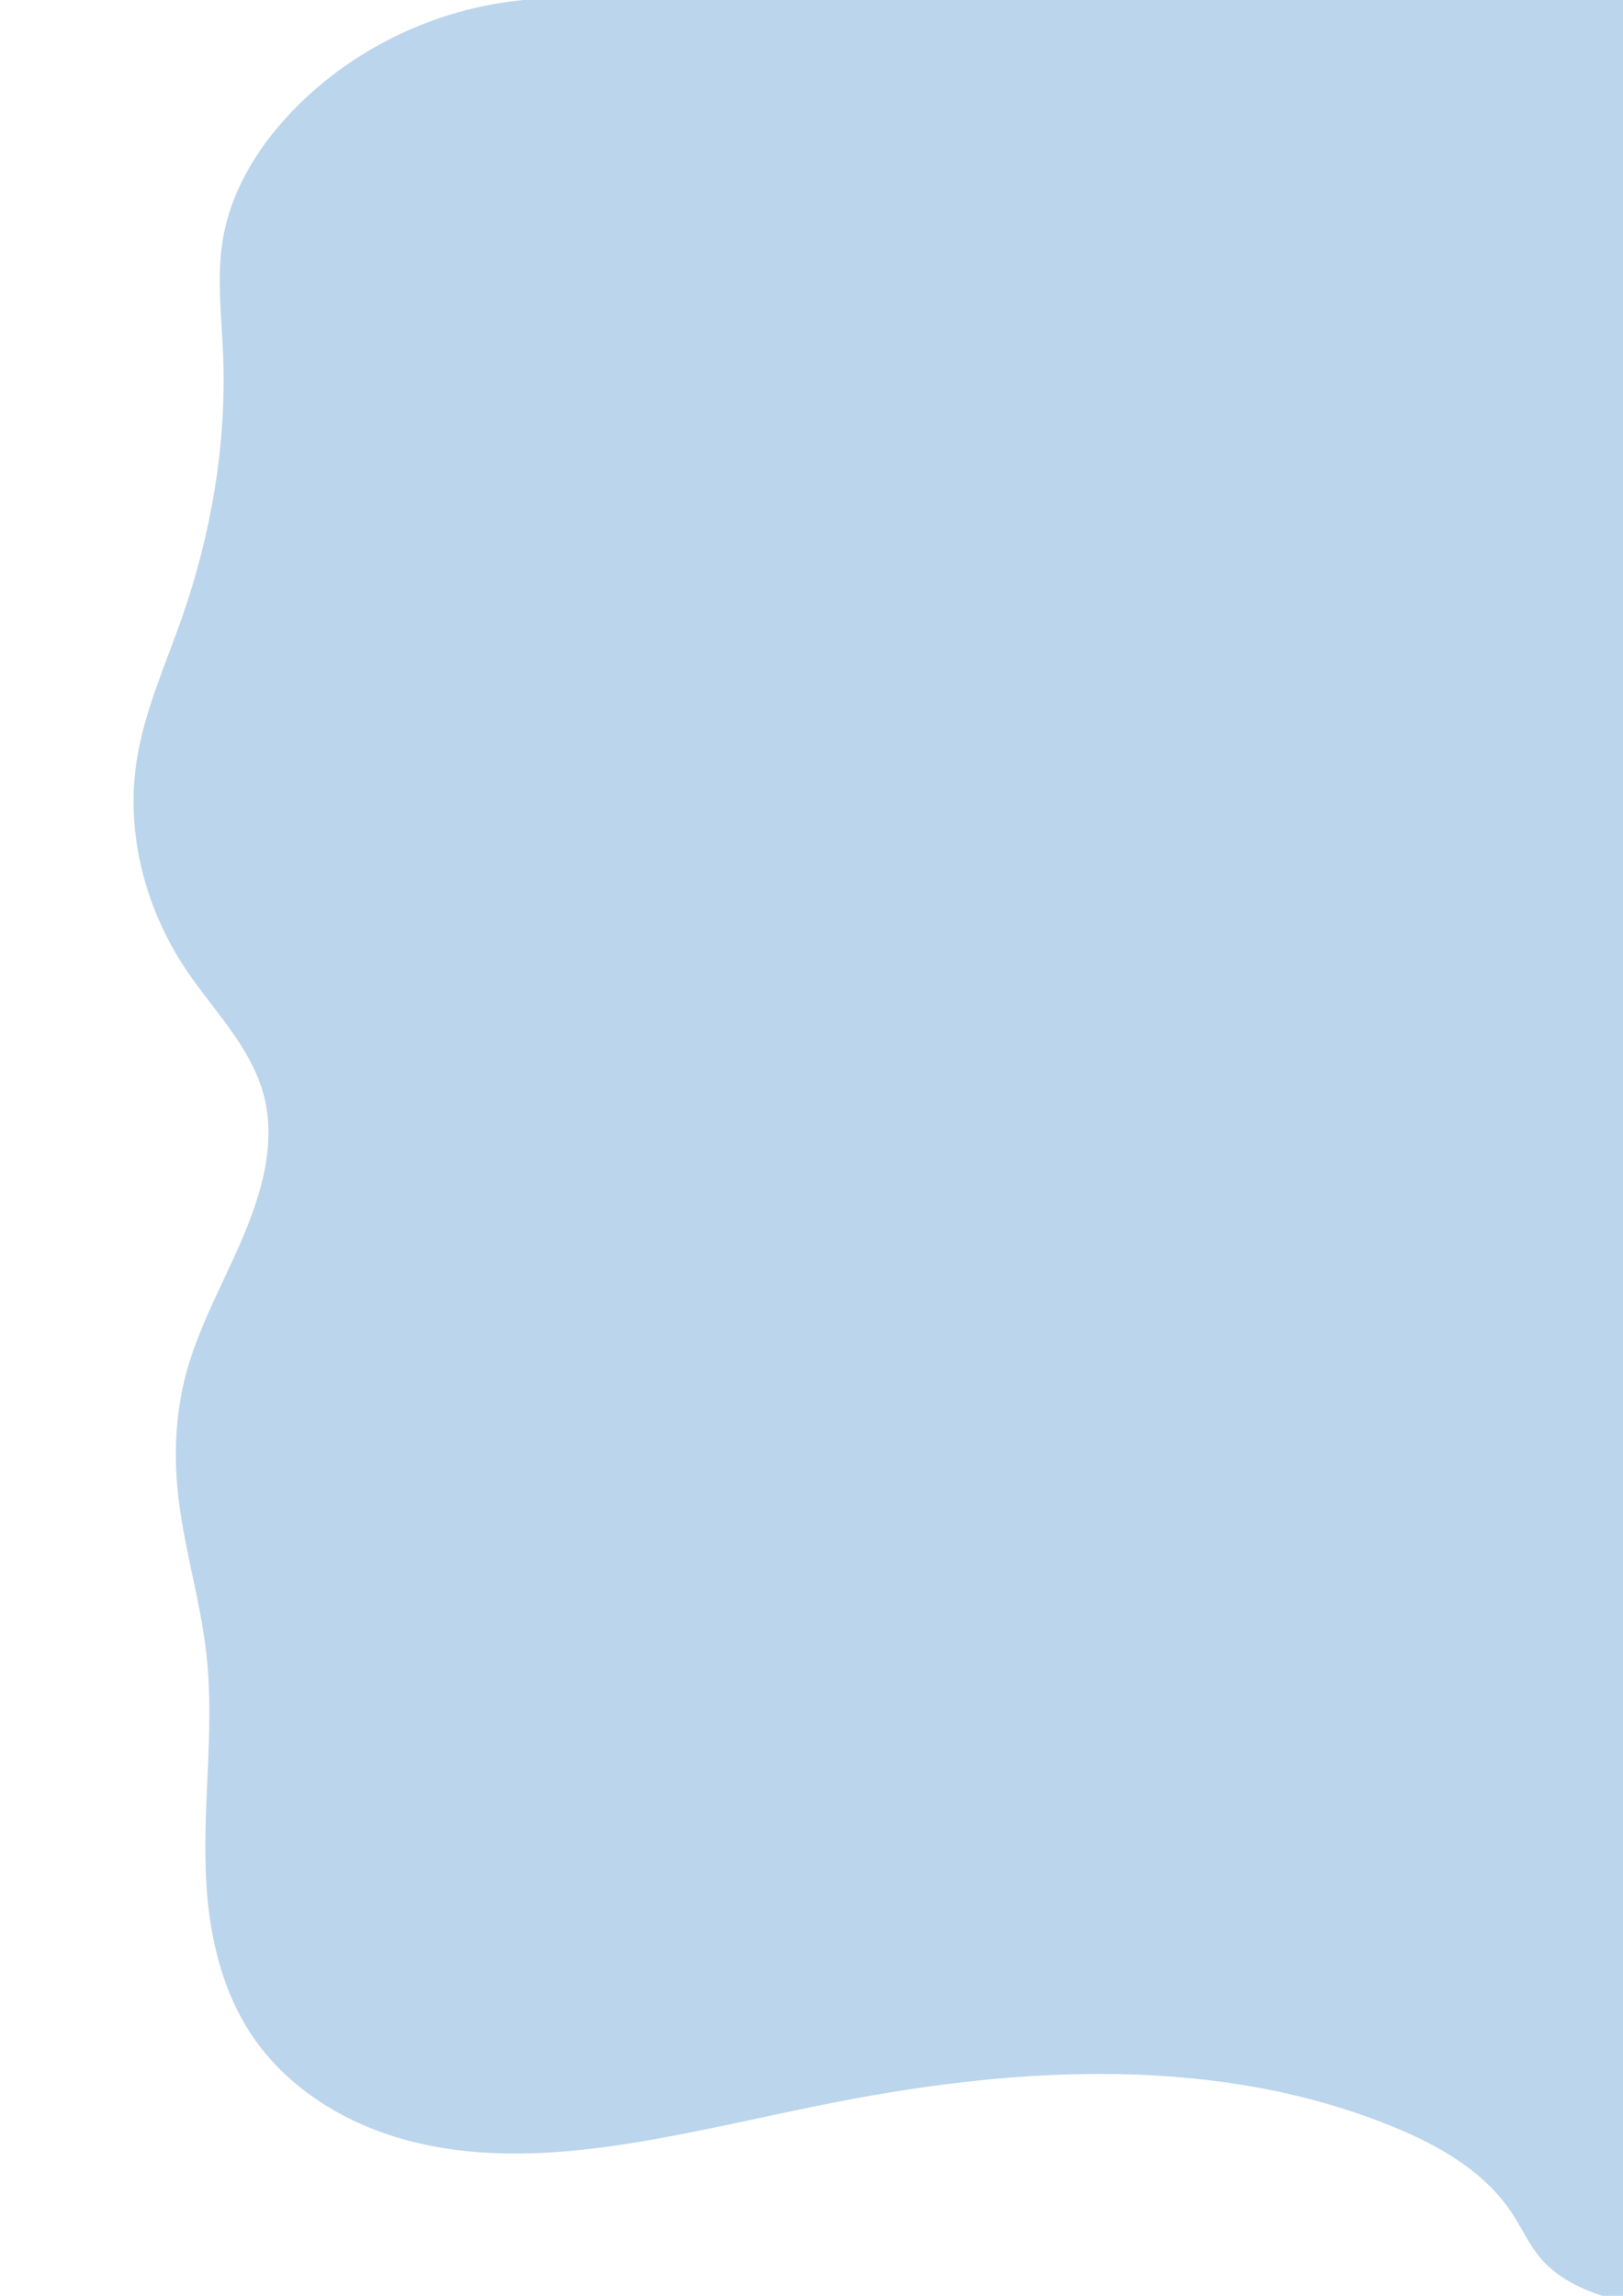 <?xml version="1.0" encoding="UTF-8" standalone="no"?>
<!-- Created with Inkscape (http://www.inkscape.org/) -->

<svg
   xmlns:dc="http://purl.org/dc/elements/1.1/"
   xmlns:cc="http://creativecommons.org/ns#"
   xmlns:rdf="http://www.w3.org/1999/02/22-rdf-syntax-ns#"
   xmlns:svg="http://www.w3.org/2000/svg"
   xmlns="http://www.w3.org/2000/svg"
   xmlns:sodipodi="http://sodipodi.sourceforge.net/DTD/sodipodi-0.dtd"
   xmlns:inkscape="http://www.inkscape.org/namespaces/inkscape"
   width="210mm"
   height="297mm"
   viewBox="0 0 210 297"
   version="1.1"
   id="svg4526"
   inkscape:version="0.92.5 (2060ec1f9f, 2020-04-08)"
   sodipodi:docname="overlayInkscape3.svg">
  <defs
     id="defs4520">
    <inkscape:path-effect
       effect="spiro"
       id="path-effect5073"
       is_visible="true" />
  </defs>
  <sodipodi:namedview
     id="base"
     pagecolor="#ffffff"
     bordercolor="#666666"
     borderopacity="1.0"
     inkscape:pageopacity="0.0"
     inkscape:pageshadow="2"
     inkscape:zoom="0.49497475"
     inkscape:cx="45.824473"
     inkscape:cy="350.20006"
     inkscape:document-units="mm"
     inkscape:current-layer="layer1"
     showgrid="false"
     inkscape:window-width="1366"
     inkscape:window-height="688"
     inkscape:window-x="0"
     inkscape:window-y="28"
     inkscape:window-maximized="1" />
  <g
     inkscape:label="Capa 1"
     inkscape:groupmode="layer"
     id="layer1">
    <path
       style="fill:#2879c2;stroke:none;stroke-width:0.265px;stroke-linecap:butt;stroke-linejoin:miter;stroke-opacity:1;fill-opacity:0.314"
       d="m 71.628,-0.204 c -12.283,0.123 -24.445,5.223 -33.141,13.898 -4.706,4.694 -8.479,10.558 -9.622,17.105 -0.859,4.926 -0.205,9.971 0,14.967 0.476,11.601 -1.51,23.251 -5.345,34.211 -2.163,6.182 -4.928,12.229 -5.88,18.709 -1.361,9.273 1.202,18.938 6.414,26.727 1.814,2.711 3.93,5.206 5.816,7.867 1.886,2.661 3.561,5.537 4.34,8.704 0.948,3.852 0.516,7.934 -0.535,11.76 -2.29,8.339 -7.406,15.695 -9.622,24.054 -1.288,4.861 -1.559,9.963 -1.069,14.967 0.706,7.205 2.959,14.185 3.742,21.382 1.079,9.928 -0.668,19.97 0,29.934 0.454,6.77 2.095,13.611 5.88,19.243 4.129,6.145 10.616,10.488 17.64,12.829 11.108,3.702 23.223,2.615 34.745,0.535 7.875,-1.422 15.664,-3.287 23.52,-4.811 23.799,-4.616 49.175,-5.936 71.628,3.207 6.001,2.444 11.939,5.814 15.502,11.225 1.279,1.943 2.227,4.114 3.742,5.88 1.451,1.691 3.367,2.937 5.401,3.845 2.035,0.909 4.196,1.497 6.358,2.035 45.248,11.252 95.434,0.537 132.142,-28.213 36.707,-28.75 59.134,-74.908 59.051,-121.533 -0.083,-46.626 -22.676,-92.703 -59.485,-121.321 C 306.04,-1.617 255.816,-12.152 210.608,-0.738"
       id="path5071"
       inkscape:connector-curvature="0"
       inkscape:path-effect="#path-effect5073"
       inkscape:original-d="M 71.628232,-0.20371456 C 60.581357,4.4286926 49.534217,9.0613644 38.486812,13.694301 27.439405,18.327237 32.072609,25.097536 28.865107,30.79955 c -3.207497,5.702014 2.65e-4,9.977797 0,14.967093 -2.64e-4,4.989295 -3.563328,22.806736 -5.345389,34.2105 -1.782061,11.403764 -3.919688,12.472313 -5.879929,18.708867 -1.960241,6.23655 4.276577,17.8177 6.414468,26.72695 2.137892,8.90925 6.771093,11.04688 10.156243,16.57071 3.385148,5.52384 -0.356095,7.83964 -0.53454,11.75986 -0.178443,3.92022 -6.414204,16.03591 -9.621703,24.05426 -3.207499,8.01835 -0.712454,9.9778 -1.069078,14.96709 -0.356624,4.9893 2.49478,14.25411 3.741772,21.38156 1.246995,7.12746 2.65e-4,19.95586 0,29.93419 -2.64e-4,9.97833 3.92022,12.82867 5.879931,19.24341 1.959713,6.41472 11.760123,8.55234 17.639789,12.82894 5.879663,4.27656 23.163622,0.3561 34.745038,0.53453 11.581415,0.17844 15.680071,-3.20749 23.519721,-4.81086 7.83964,-1.60335 47.75242,2.13791 71.62823,3.20725 23.87581,1.06934 10.33469,7.48326 15.50163,11.22532 5.16695,3.74203 2.49478,3.9197 3.74178,5.87991 1.24699,1.96025 7.84017,3.9197 11.75985,5.87995 3.91969,1.96024 -0.35609,-199.205156 -0.53453,-298.80733361" />
  </g>
</svg>
